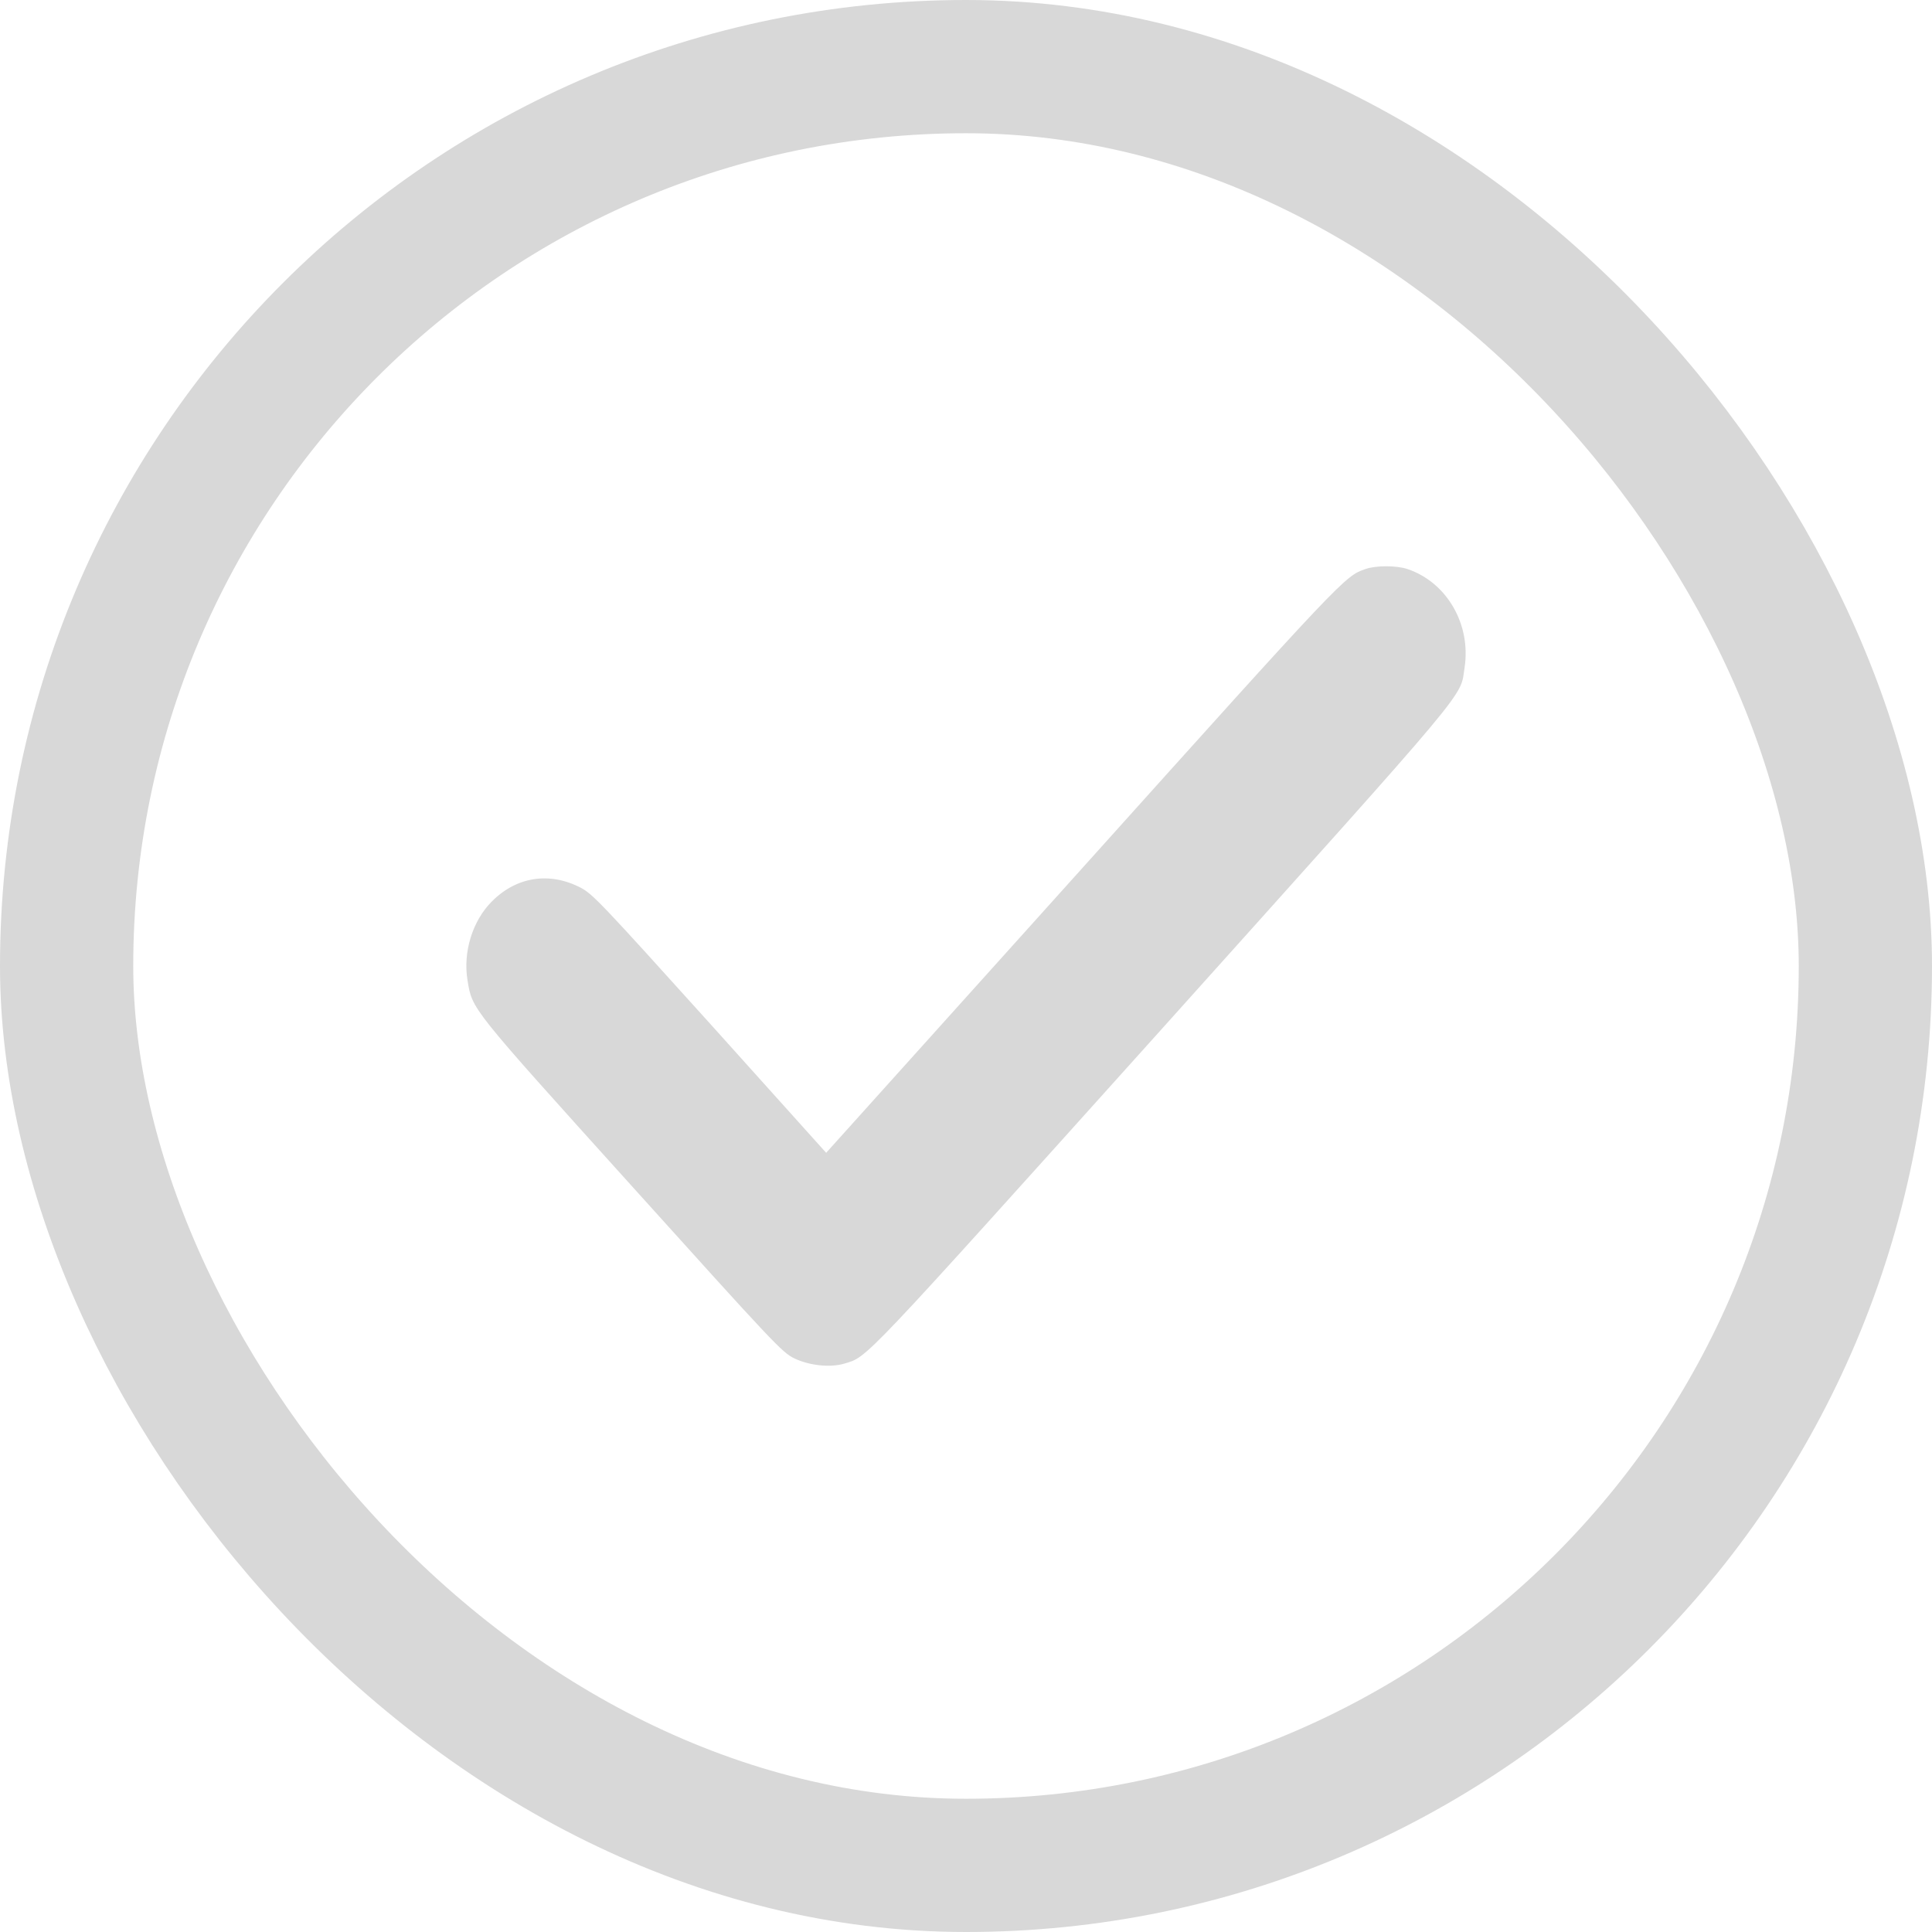 <svg width="29" height="29" viewBox="0 0 29 29" fill="none" xmlns="http://www.w3.org/2000/svg">
<rect x="1" y="1" width="27" height="27" rx="13.5" stroke="#D8D8D8" stroke-width="2"/>
<path d="M20.494 8.542C20.186 8.649 20.174 8.659 16.257 13.018L12.401 17.304L10.656 15.363C9.035 13.566 8.897 13.419 8.715 13.324C8.249 13.083 7.754 13.158 7.384 13.53C7.091 13.823 6.947 14.293 7.018 14.717C7.091 15.155 7.044 15.099 9.478 17.797C11.607 20.159 11.739 20.299 11.917 20.387C12.146 20.498 12.46 20.531 12.671 20.469C13.029 20.361 12.876 20.521 17.448 15.435C22.18 10.163 21.91 10.486 21.984 10.02C22.083 9.37 21.717 8.741 21.128 8.542C20.963 8.486 20.652 8.486 20.494 8.542Z" fill="#D8D8D8"/>
</svg>
